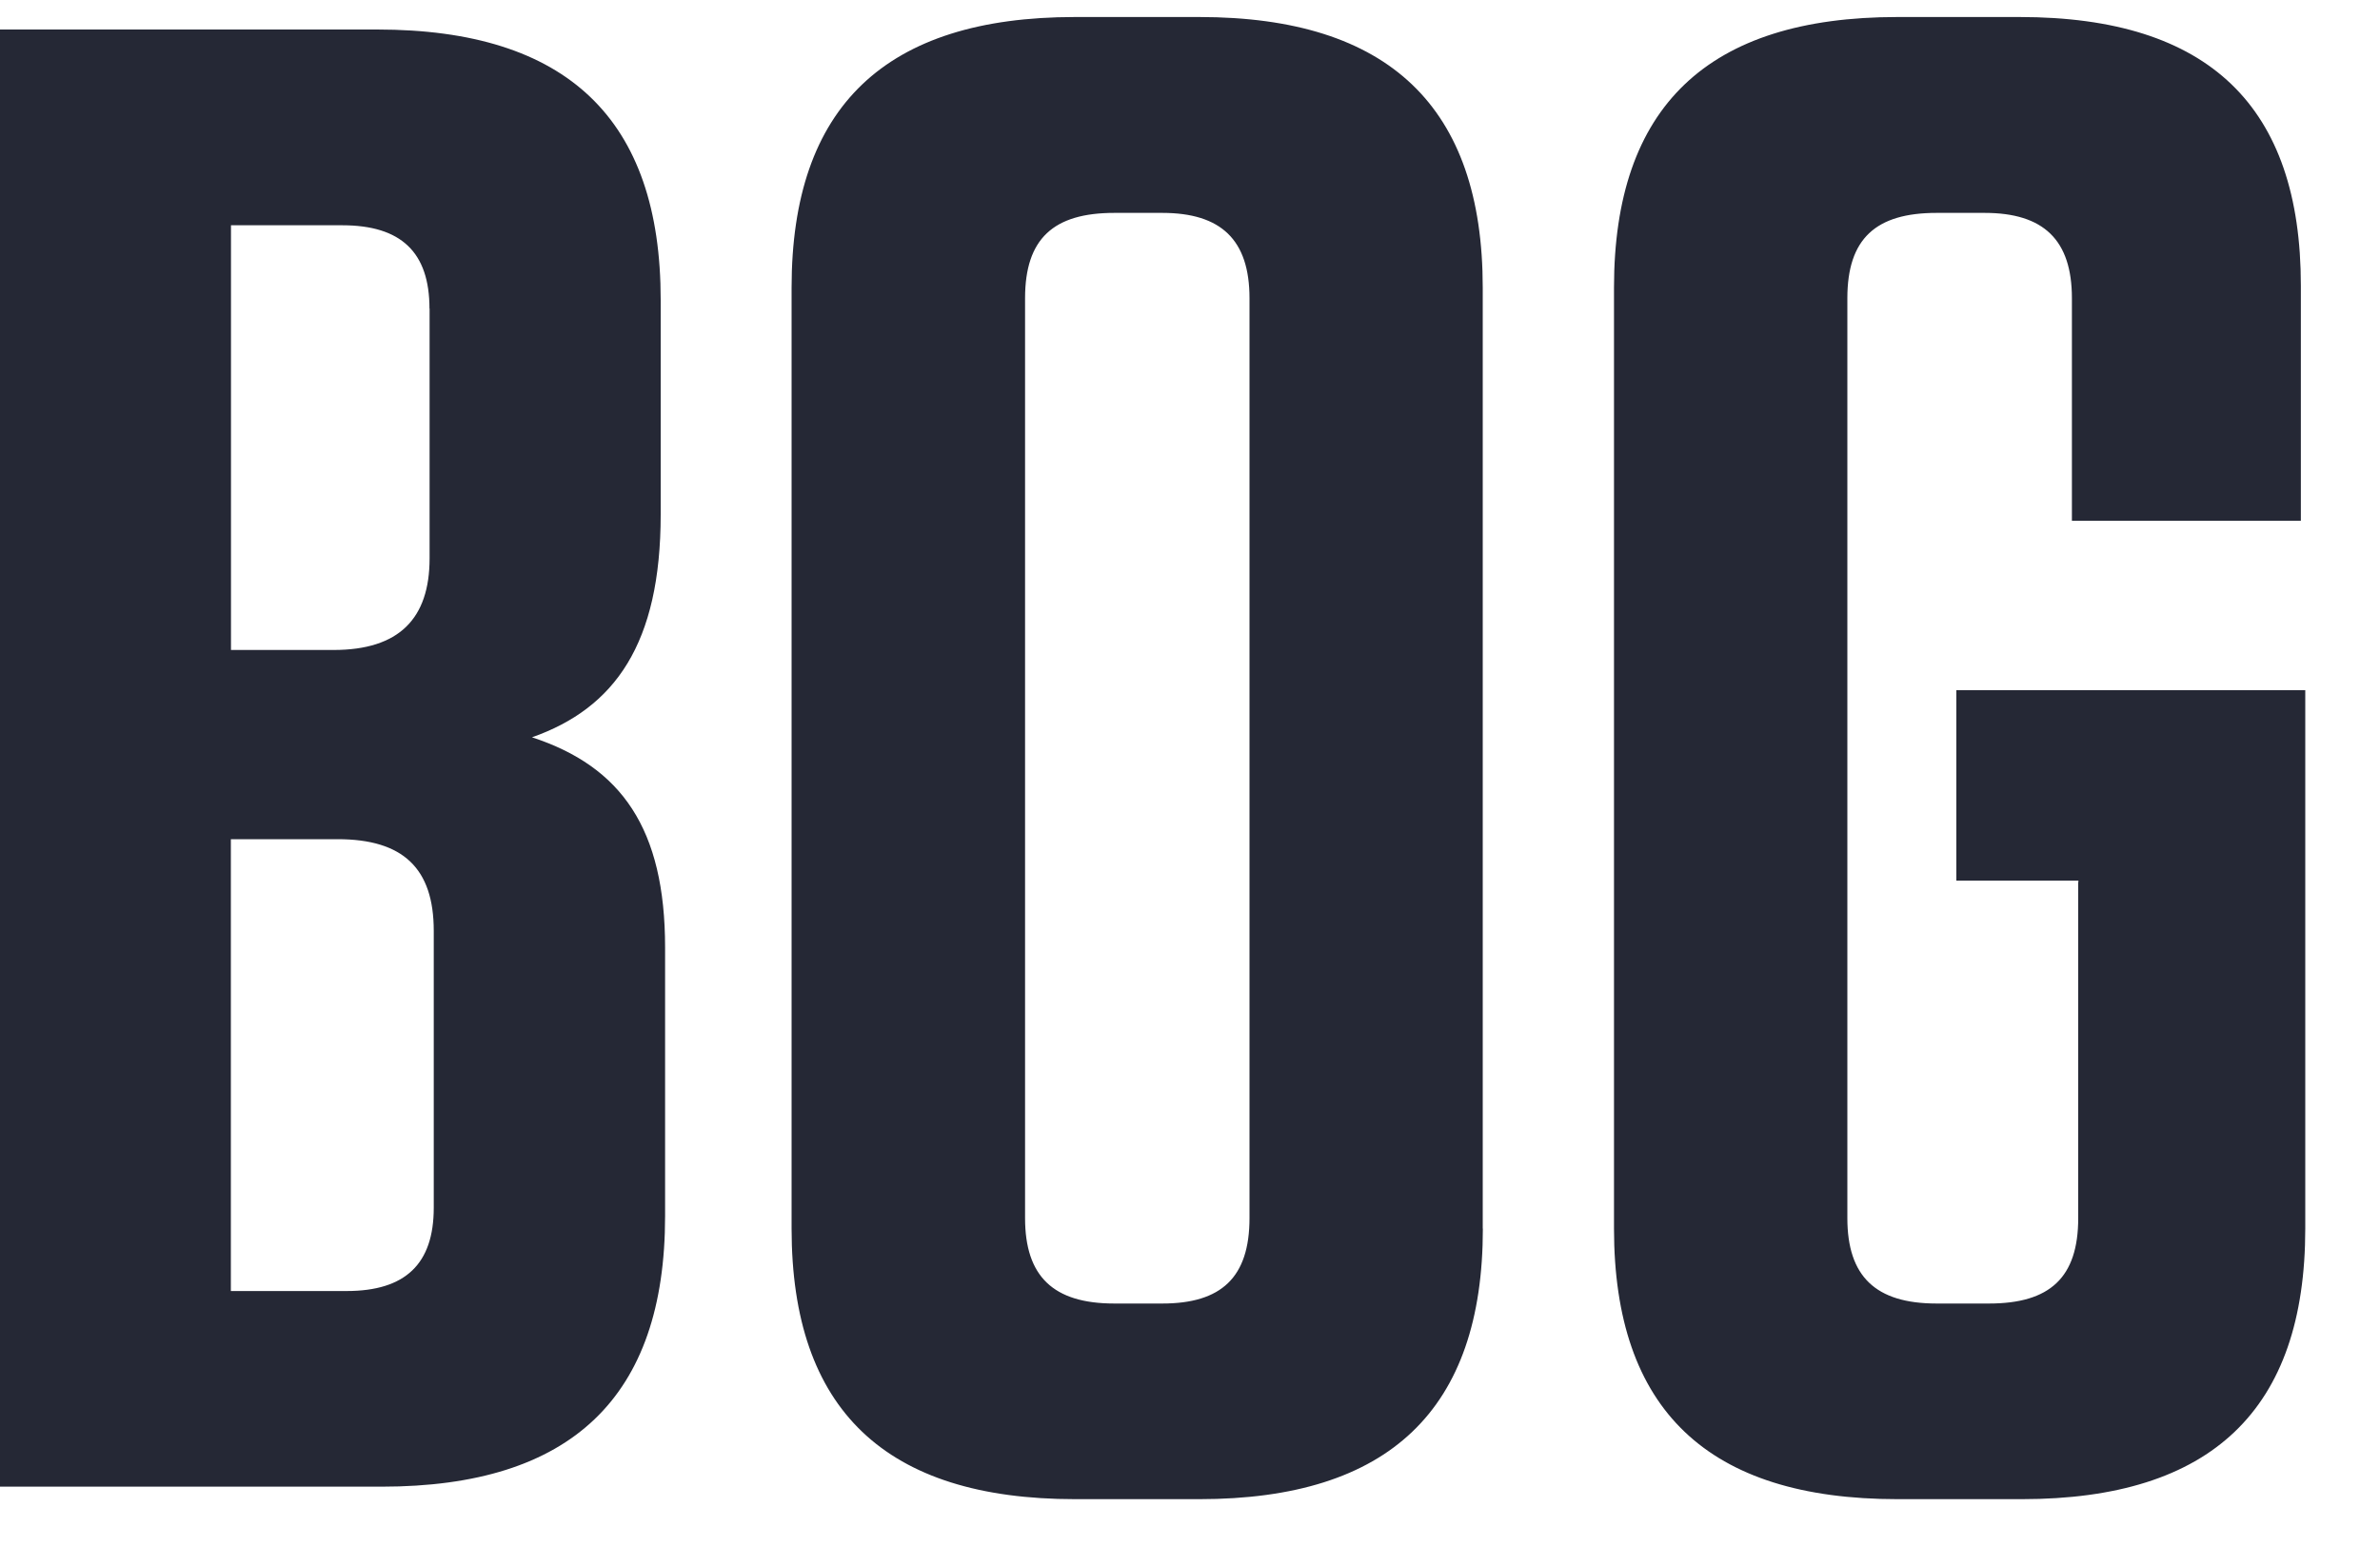 <svg xmlns="http://www.w3.org/2000/svg" width="20" height="13"><path fill="#252835" fill-rule="evenodd" d="M4.47 6.196c.697-.245 1.082-.787 1.082-1.872V2.522C5.553 1 4.765.248 3.17.248H0v12.245h3.207c1.594 0 2.382-.752 2.382-2.274V7.962c0-.997-.366-1.52-1.118-1.766zm-.86-3.604v2.1c0 .507-.257.77-.807.77h-.862V1.893h.935c.495 0 .733.227.733.7zm-1.67 4.46h.898c.55 0 .807.246.807.77v2.327c0 .472-.238.7-.733.7h-.972V7.053zm10.52 3.272V2.417c0-1.52-.79-2.274-2.383-2.274H9.034c-1.594 0-2.382.753-2.382 2.274v7.907c0 1.522.788 2.274 2.382 2.274h1.045c1.594 0 2.382-.752 2.382-2.274zM10.5 2.504v7.732c0 .5-.238.718-.733.718h-.403c-.513 0-.75-.228-.75-.718v-7.73c0-.5.238-.717.75-.717h.403c.495 0 .733.227.733.717zm6.964 4.916v2.816c0 .5-.238.718-.75.718h-.44c-.513 0-.75-.228-.75-.718v-7.73c0-.5.238-.717.75-.717h.404c.495 0 .733.227.733.717v1.87h1.924V2.4c0-1.504-.77-2.257-2.364-2.257h-1.026c-1.594 0-2.382.753-2.382 2.274v7.907c0 1.522.788 2.274 2.382 2.274h1.045c1.594 0 2.382-.752 2.382-2.274V5.8h-2.932v1.6h1.026z"/></svg>